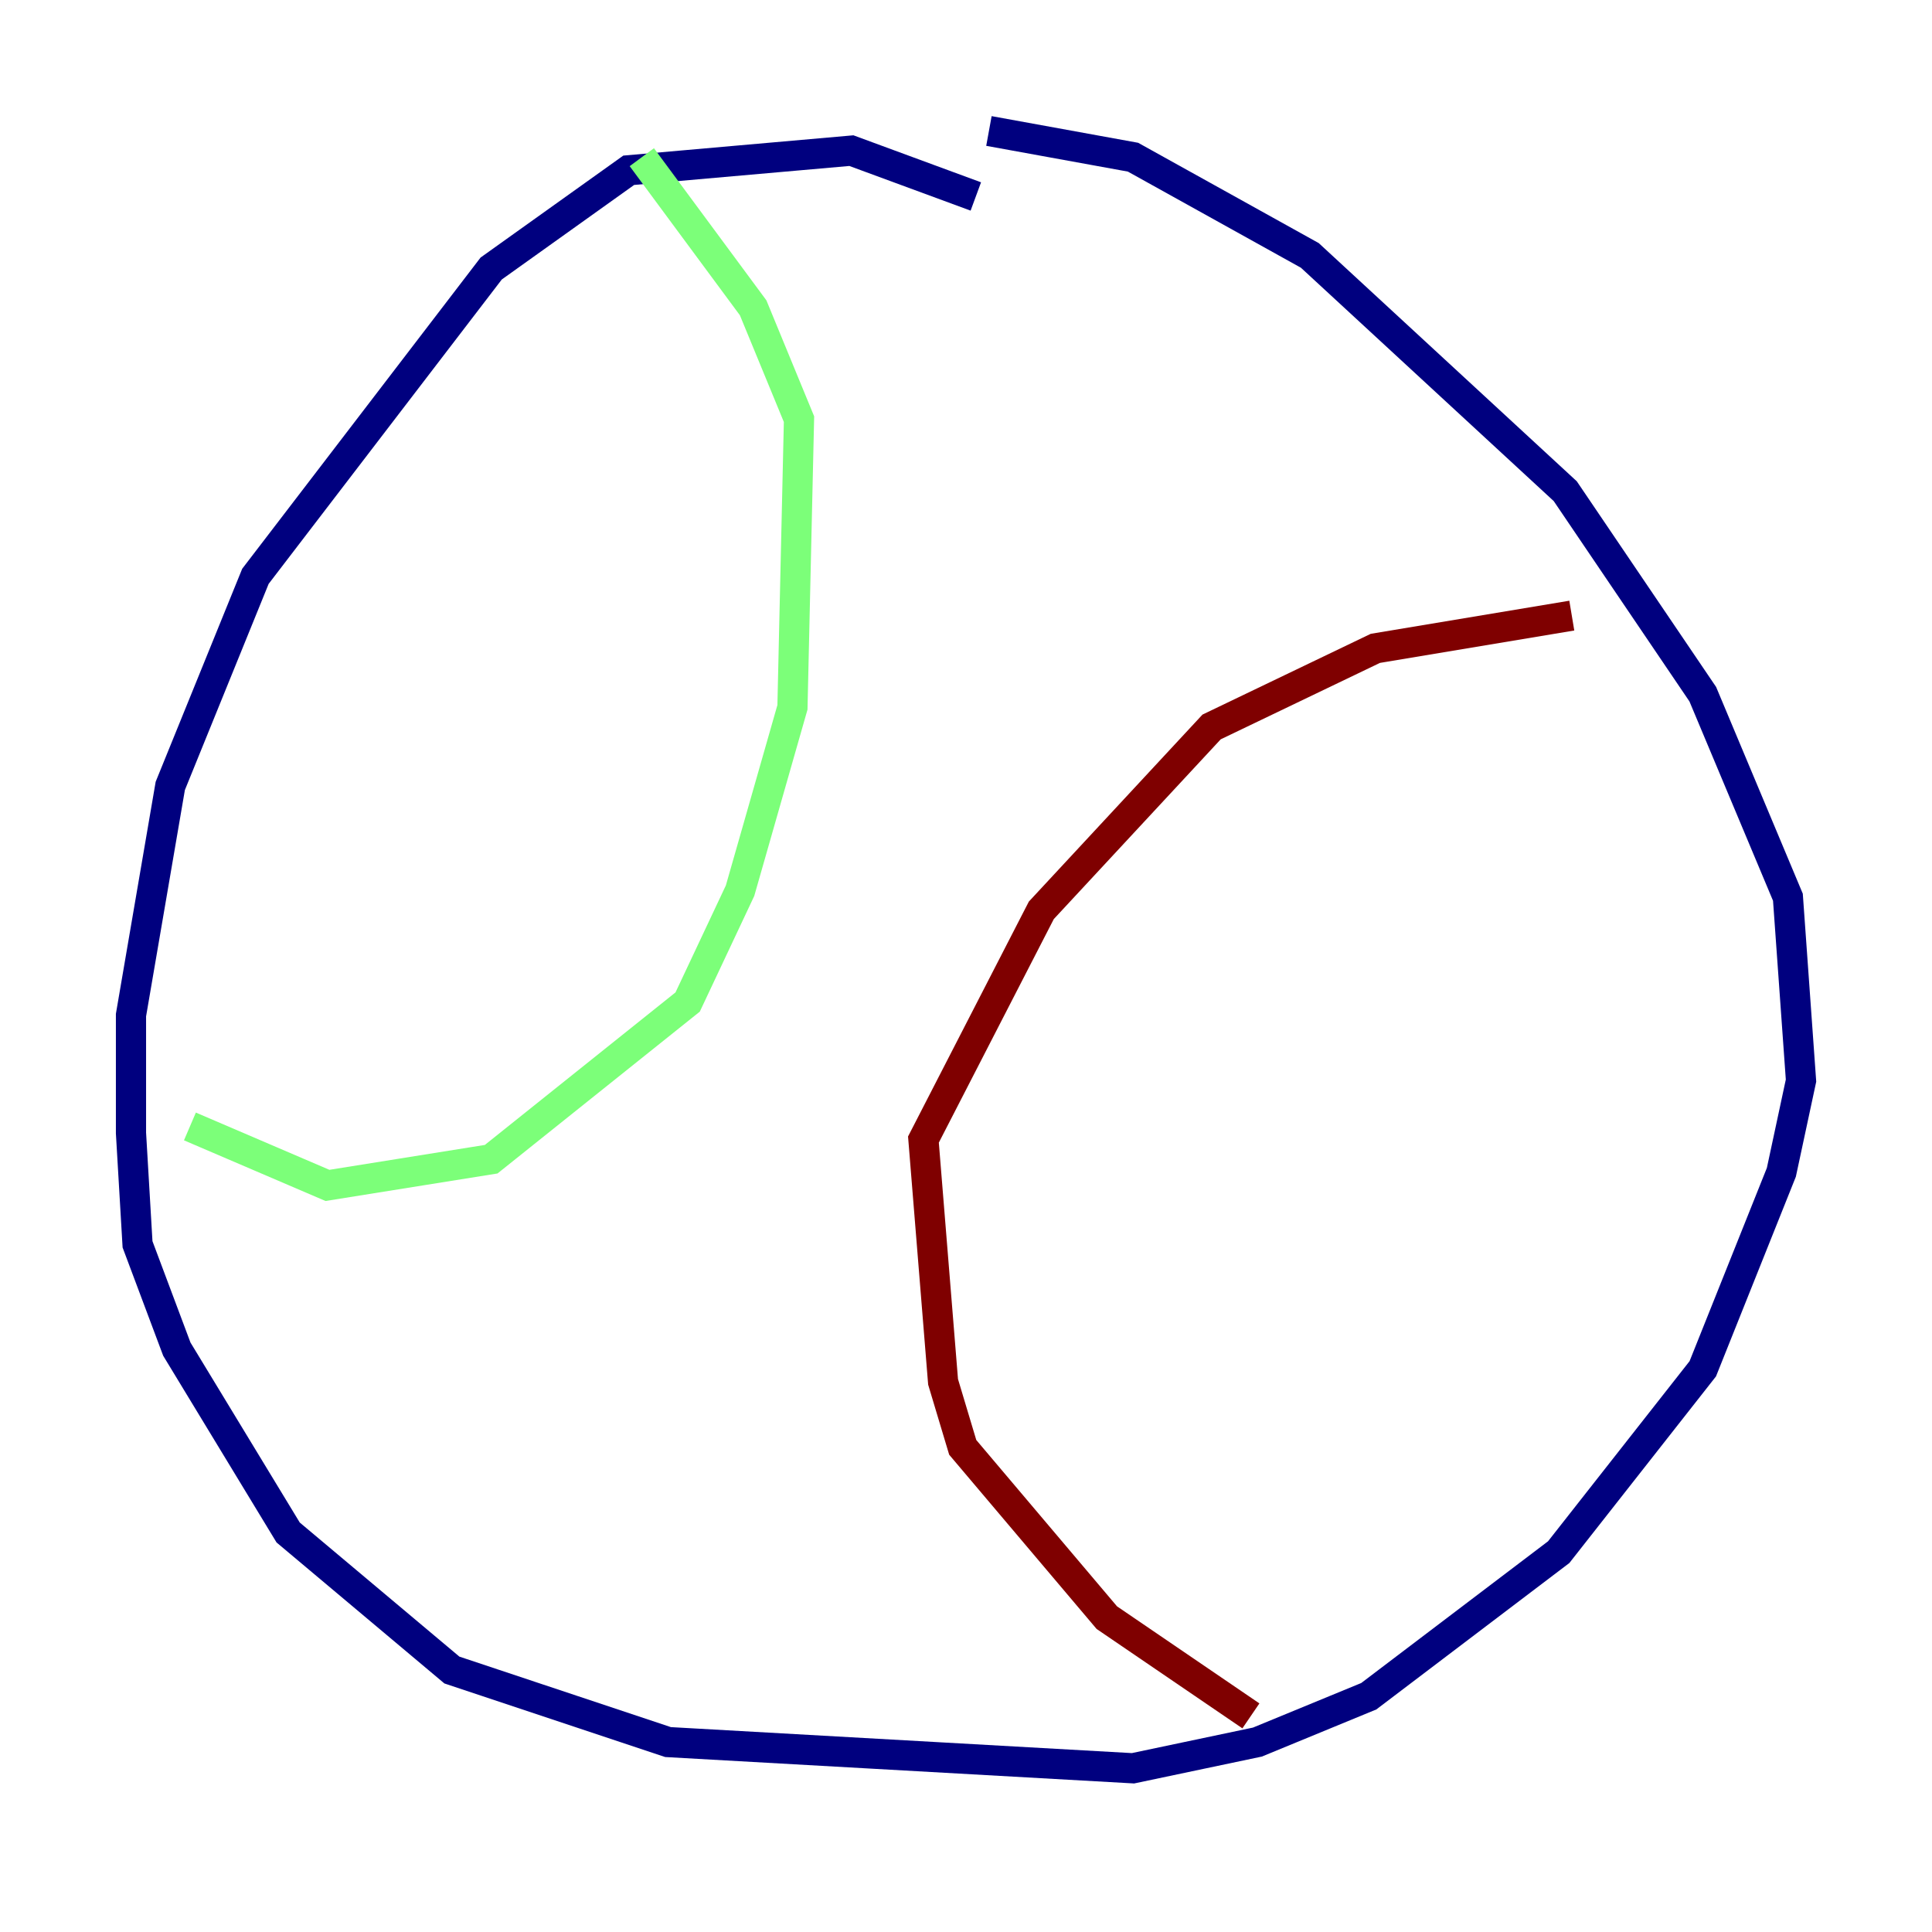 <?xml version="1.0" encoding="utf-8" ?>
<svg baseProfile="tiny" height="128" version="1.2" viewBox="0,0,128,128" width="128" xmlns="http://www.w3.org/2000/svg" xmlns:ev="http://www.w3.org/2001/xml-events" xmlns:xlink="http://www.w3.org/1999/xlink"><defs /><polyline fill="none" points="64.651,13.017 56.407,9.98 41.654,11.281 32.542,17.79 16.922,38.183 11.281,52.068 8.678,67.254 8.678,75.064 9.112,82.441 11.715,89.383 19.091,101.532 29.939,110.644 44.258,115.417 75.064,117.153 83.308,115.417 90.685,112.38 103.268,102.834 112.814,90.685 118.02,77.668 119.322,71.593 118.454,59.444 112.814,45.993 103.702,32.542 86.78,16.922 75.064,10.414 65.519,8.678" stroke="#00007f" stroke-width="2" /><polyline fill="none" points="12.583,74.63 21.695,78.536 32.542,76.8 45.559,66.386 49.031,59.01 52.502,46.861 52.936,27.77 49.898,20.393 42.522,10.414" stroke="#7cff79" stroke-width="2" /><polyline fill="none" points="82.875,113.681 73.329,107.173 63.783,95.891 62.481,91.552 61.18,75.498 68.99,60.312 80.271,48.163 91.119,42.956 104.136,40.786" stroke="#7f0000" stroke-width="2" /></svg>